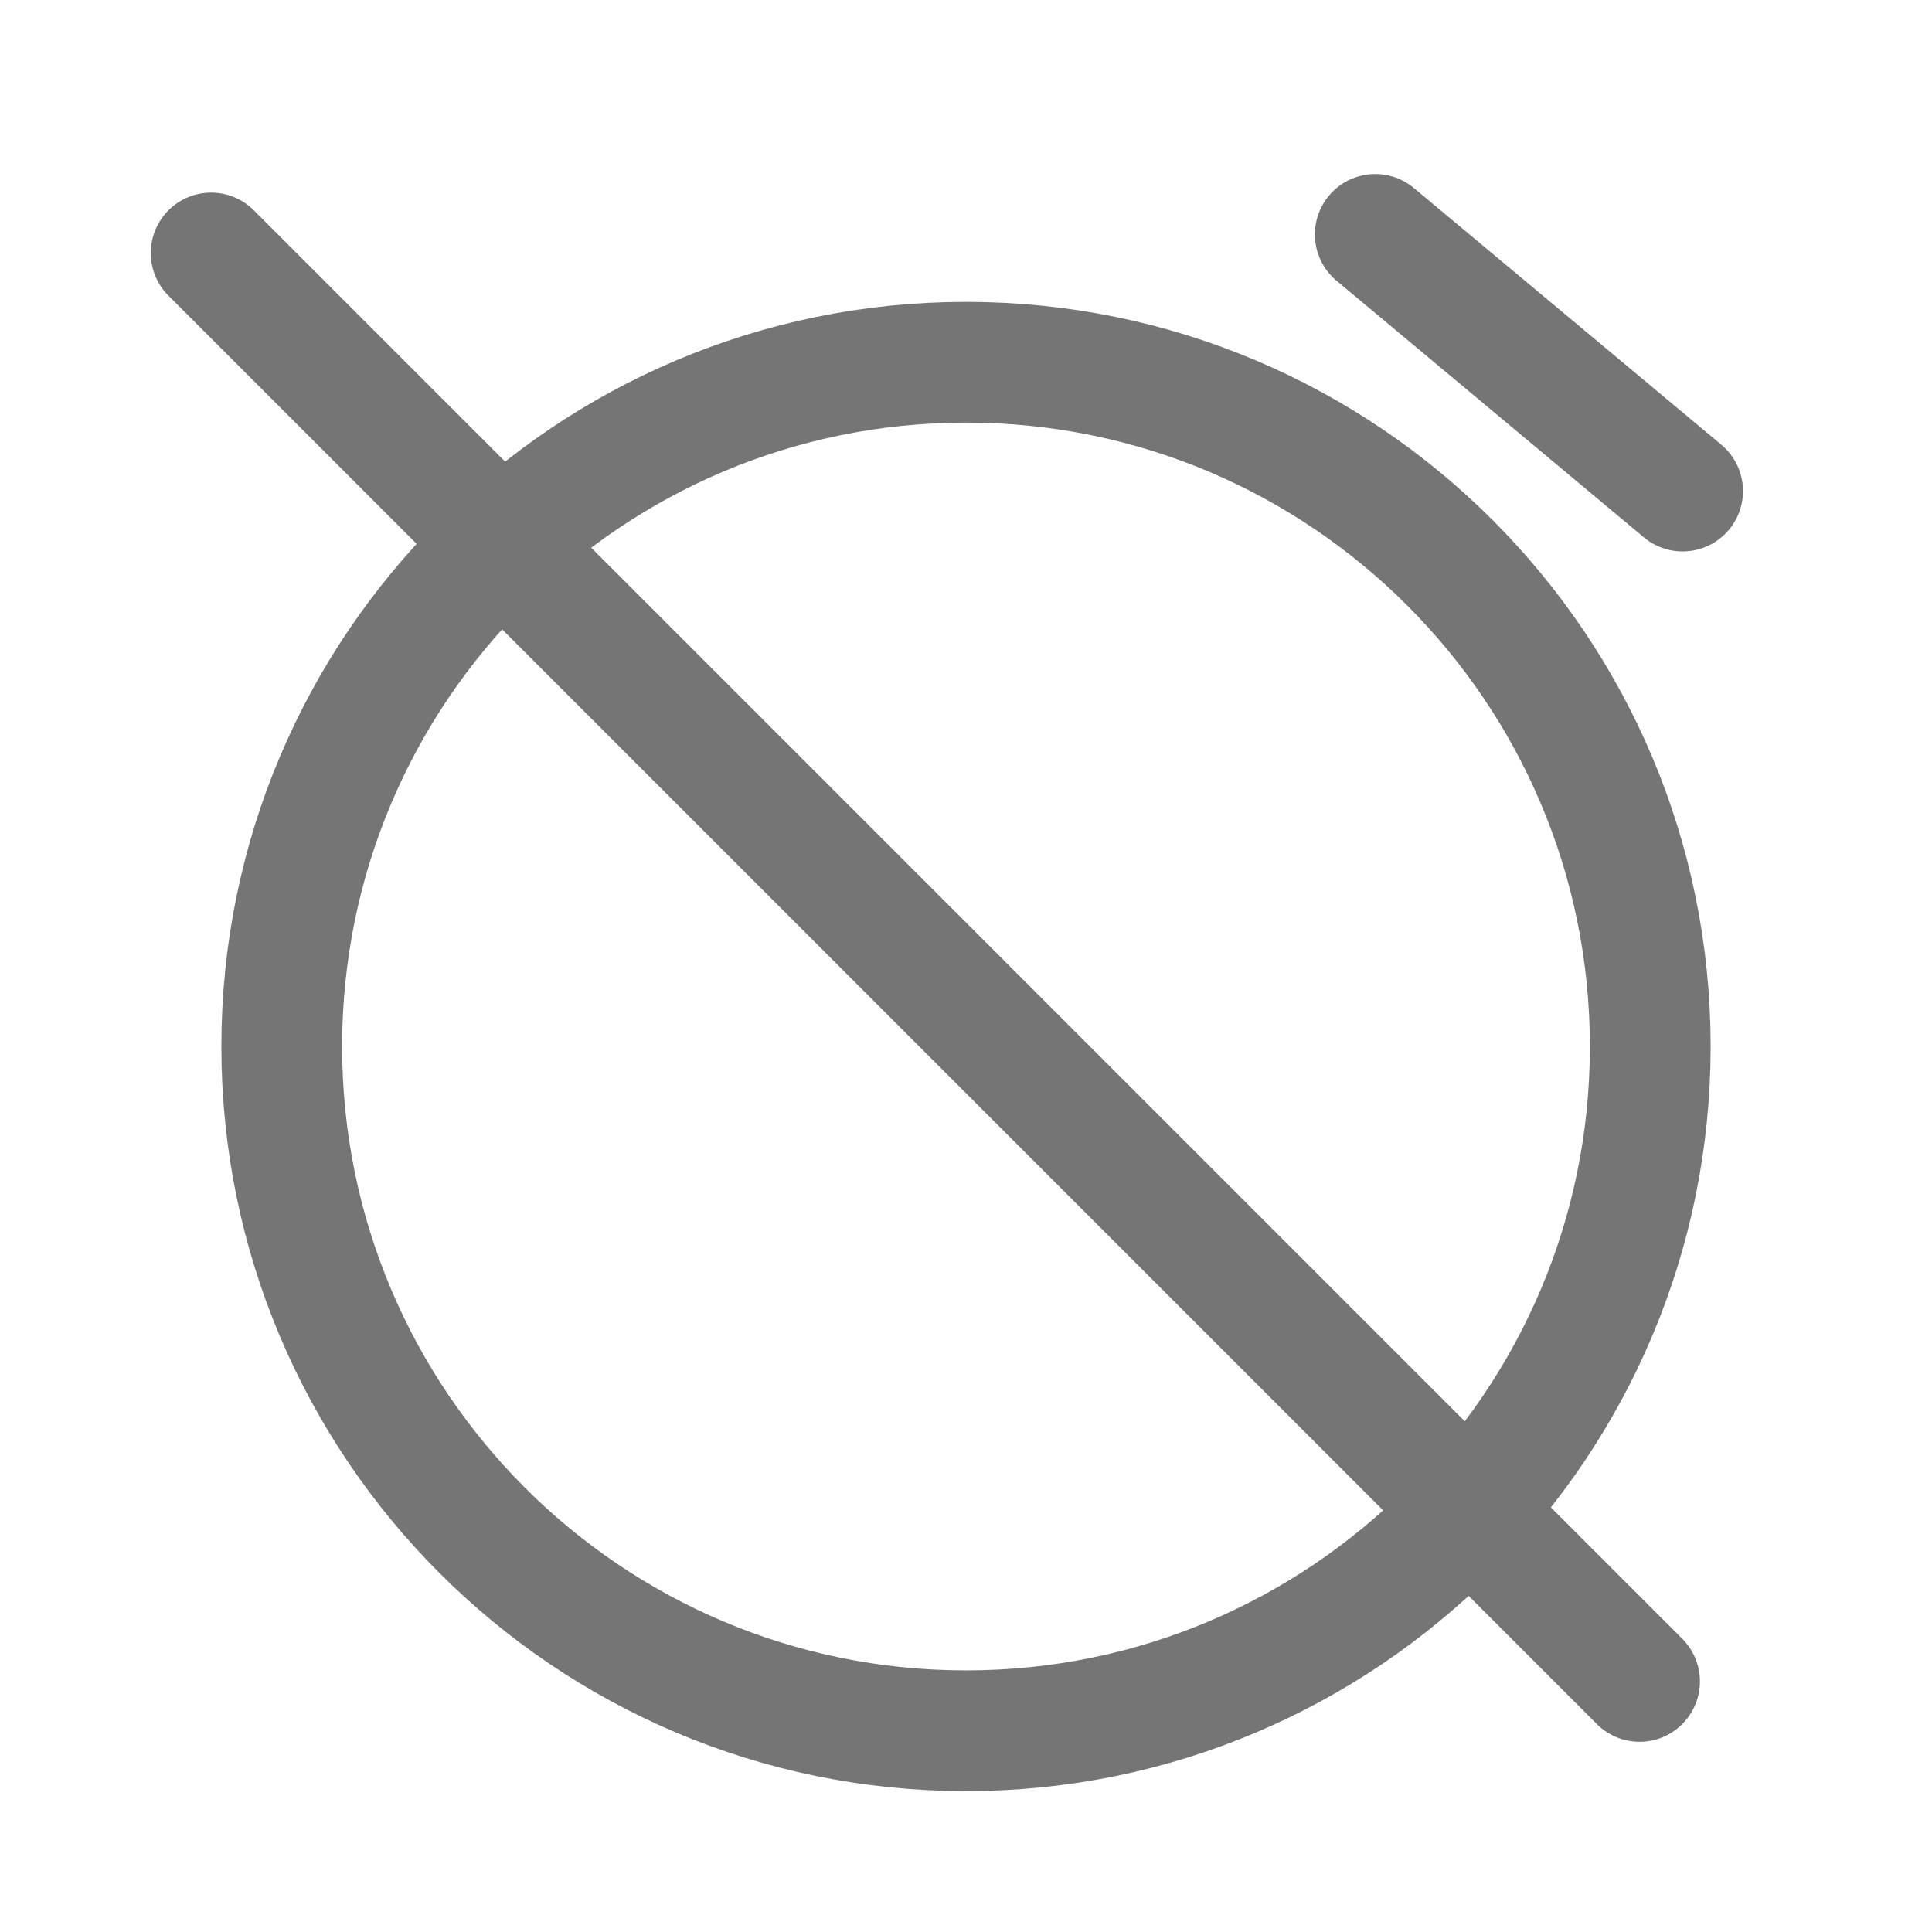 <svg xmlns="http://www.w3.org/2000/svg" fill-rule="evenodd" stroke-linecap="round" stroke-linejoin="round" stroke-miterlimit="1.5" clip-rule="evenodd" viewBox="0 0 24 24">
  <path
  fill="none"
  stroke="#757575" 
  stroke-width="1.5"
  d="M12 4.5c4.694 0 8.5 3.806 8.5 8.5s-3.806 8.5-8.5 8.5-8.5-3.806-8.5-8.5S7.306 
  4.5 12 4.5zM20.902 6.1l-3.818-3.188M2.623 3.143l17.744 17.744"/>
</svg>
